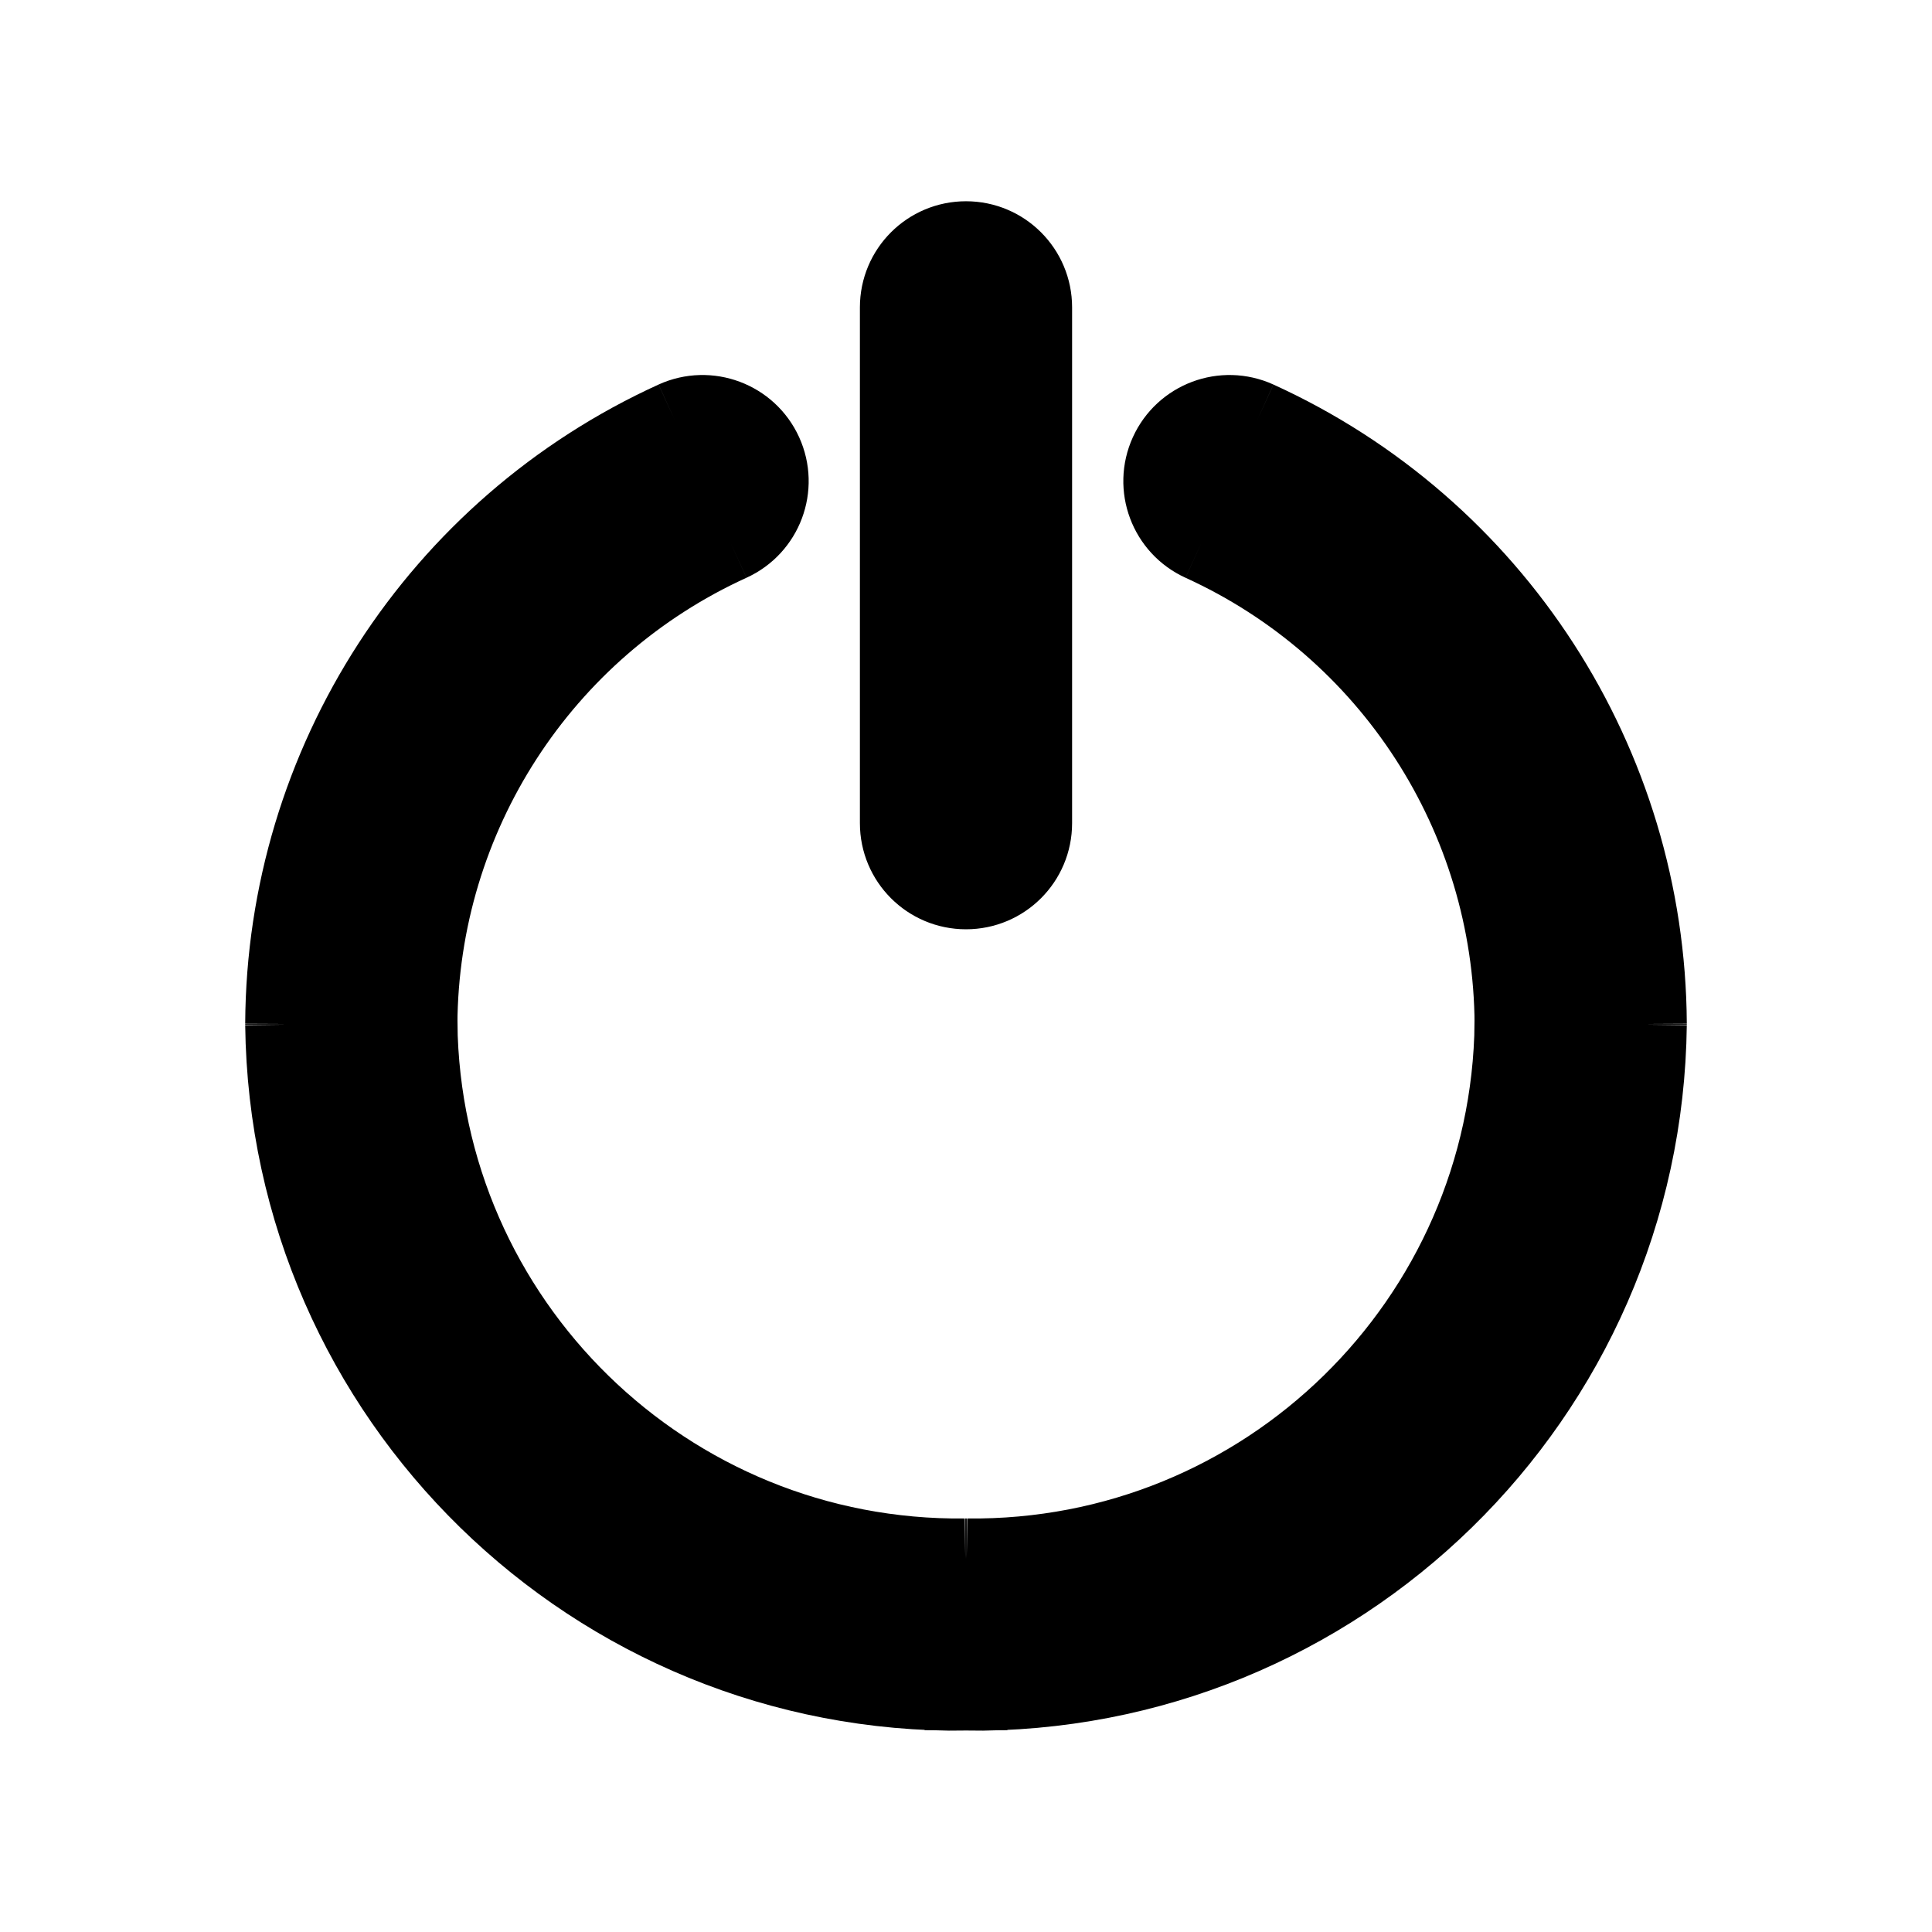 <svg width="24" height="24" viewBox="0 0 24 24" fill="none" xmlns="http://www.w3.org/2000/svg">
<path d="M11.182 10.226C11.182 10.678 11.548 11.044 12 11.044C12.452 11.044 12.818 10.678 12.818 10.226H11.182ZM12.818 3.818C12.818 3.366 12.452 3 12 3C11.548 3 11.182 3.366 11.182 3.818H12.818ZM9.066 6.722C9.478 6.534 9.659 6.049 9.472 5.638C9.285 5.227 8.8 5.045 8.388 5.232L9.066 6.722ZM4.364 12.72L3.546 12.715L3.546 12.729L4.364 12.72ZM12 20.181L12.009 19.363C12.003 19.363 11.997 19.363 11.991 19.363L12 20.181ZM19.636 12.72L20.454 12.729L20.454 12.715L19.636 12.72ZM15.612 5.232C15.2 5.045 14.715 5.227 14.528 5.638C14.341 6.049 14.522 6.534 14.934 6.722L15.612 5.232ZM12.818 10.226V3.818H11.182V10.226H12.818ZM8.388 5.232C5.453 6.569 3.562 9.49 3.546 12.715L5.182 12.724C5.196 10.137 6.712 7.794 9.066 6.722L8.388 5.232ZM3.546 12.729C3.6 17.35 7.389 21.052 12.009 20.999L11.991 19.363C8.273 19.406 5.225 16.427 5.182 12.71L3.546 12.729ZM11.991 20.999C16.611 21.052 20.401 17.35 20.454 12.729L18.818 12.71C18.775 16.427 15.727 19.406 12.009 19.363L11.991 20.999ZM20.454 12.715C20.437 9.49 18.547 6.569 15.612 5.232L14.934 6.722C17.288 7.794 18.804 10.137 18.818 12.724L20.454 12.715Z" fill="black"/>
<path d="M11.182 10.226C11.182 10.678 11.548 11.044 12 11.044C12.452 11.044 12.818 10.678 12.818 10.226M11.182 10.226H12.818M11.182 10.226V3.818M12.818 10.226V3.818M12.818 3.818C12.818 3.366 12.452 3 12 3C11.548 3 11.182 3.366 11.182 3.818M12.818 3.818H11.182M9.066 6.722C9.478 6.534 9.659 6.049 9.472 5.638C9.285 5.227 8.8 5.045 8.388 5.232M9.066 6.722L8.388 5.232M9.066 6.722C6.712 7.794 5.196 10.137 5.182 12.724L3.546 12.715M8.388 5.232C5.453 6.569 3.562 9.49 3.546 12.715M3.546 12.715L4.364 12.72L3.546 12.729M3.546 12.715L3.546 12.729M3.546 12.729C3.6 17.35 7.389 21.052 12.009 20.999L11.991 19.363M3.546 12.729L5.182 12.71C5.225 16.427 8.273 19.406 11.991 19.363M12.009 19.363L12 20.181L11.991 19.363M12.009 19.363C12.003 19.363 11.997 19.363 11.991 19.363M12.009 19.363C15.727 19.406 18.775 16.427 18.818 12.71L20.454 12.729M12.009 19.363L11.991 20.999C16.611 21.052 20.401 17.35 20.454 12.729M20.454 12.729L19.636 12.72L20.454 12.715M20.454 12.729L20.454 12.715M20.454 12.715C20.437 9.49 18.547 6.569 15.612 5.232M20.454 12.715L18.818 12.724C18.804 10.137 17.288 7.794 14.934 6.722M15.612 5.232C15.2 5.045 14.715 5.227 14.528 5.638C14.341 6.049 14.522 6.534 14.934 6.722M15.612 5.232L14.934 6.722" stroke="black"/>
</svg>
